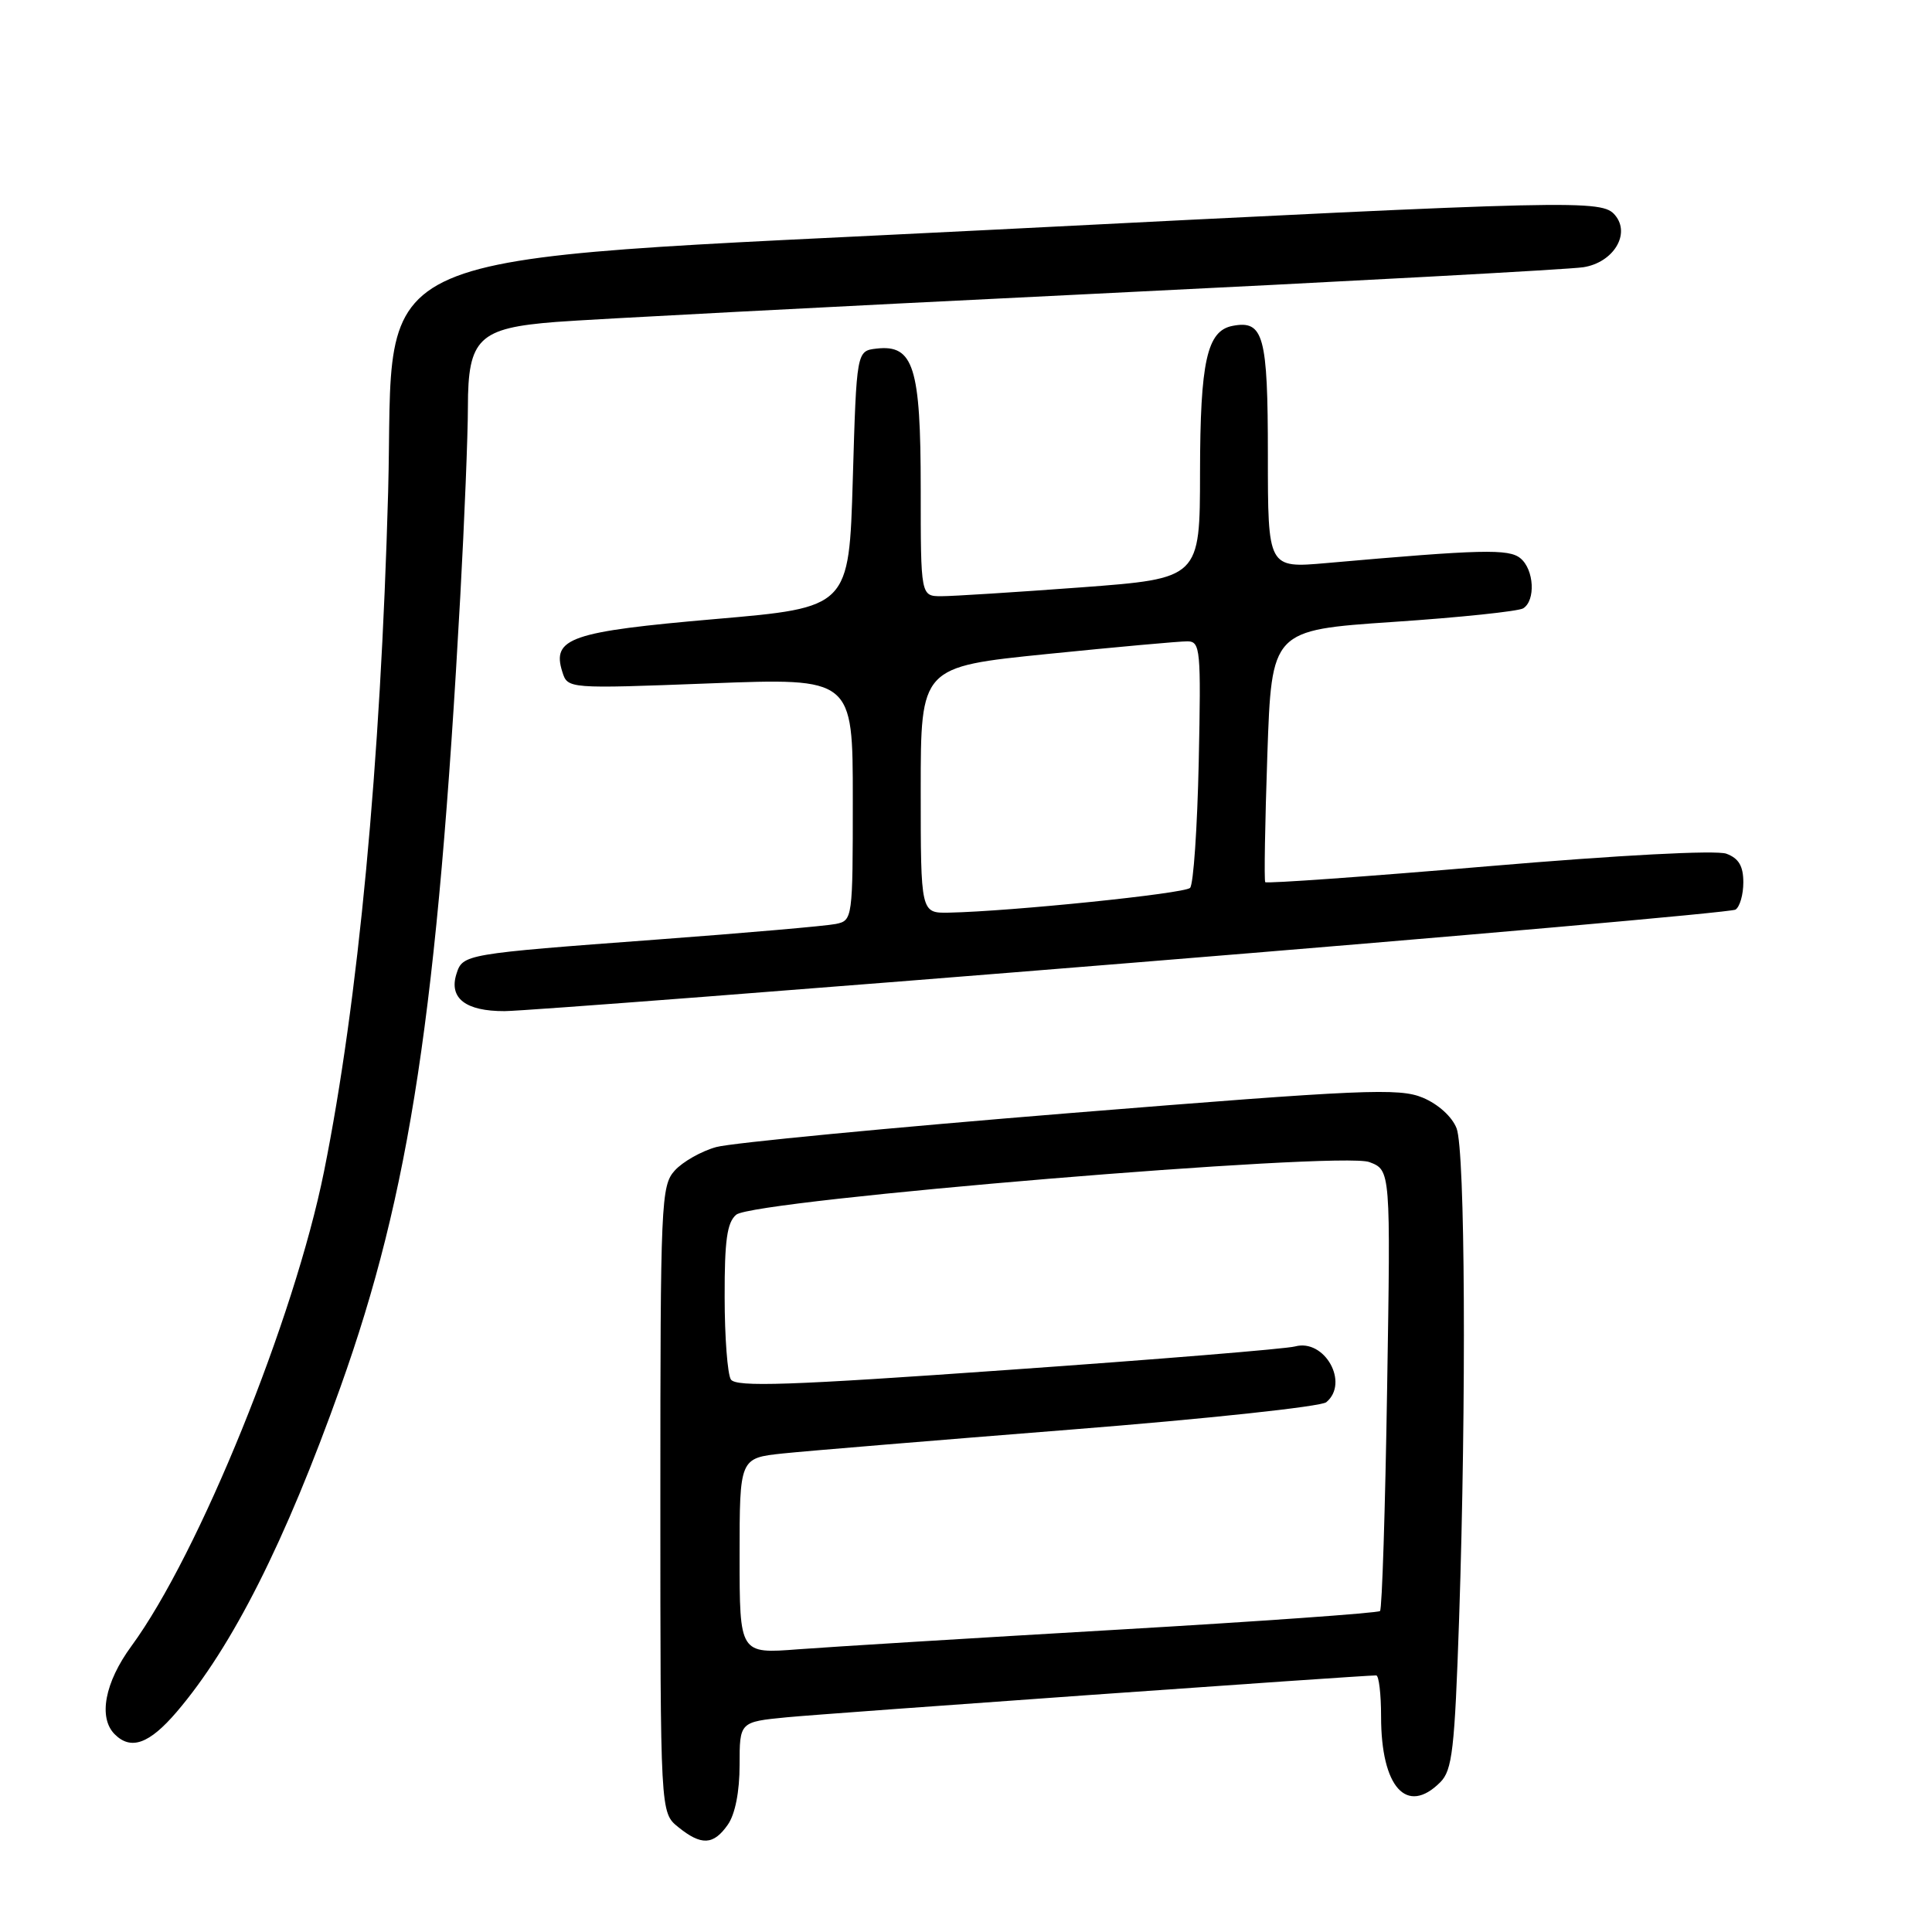 <?xml version="1.0" encoding="UTF-8" standalone="no"?>
<!DOCTYPE svg PUBLIC "-//W3C//DTD SVG 1.1//EN" "http://www.w3.org/Graphics/SVG/1.1/DTD/svg11.dtd" >
<svg xmlns="http://www.w3.org/2000/svg" xmlns:xlink="http://www.w3.org/1999/xlink" version="1.1" viewBox="0 0 256 256">
 <g >
 <path fill="currentColor"
d=" M 96.44 241.78 C 97.41 240.40 98.00 237.40 98.00 233.86 C 98.00 228.16 98.00 228.16 104.25 227.55 C 109.53 227.04 180.42 222.00 182.35 222.00 C 182.71 222.00 183.00 224.45 183.00 227.45 C 183.00 236.82 186.40 240.60 190.84 236.16 C 192.44 234.56 192.75 231.86 193.34 214.50 C 194.31 185.38 194.14 152.51 193.01 149.52 C 192.42 147.98 190.58 146.31 188.53 145.45 C 185.39 144.14 180.74 144.34 141.77 147.49 C 117.97 149.42 96.89 151.44 94.91 151.99 C 92.94 152.53 90.46 153.94 89.41 155.10 C 87.59 157.11 87.50 159.25 87.50 198.70 C 87.50 240.18 87.50 240.18 89.86 242.09 C 92.93 244.58 94.54 244.50 96.44 241.78 Z  M 23.40 226.85 C 30.77 218.23 37.79 204.33 45.11 183.80 C 54.33 157.99 57.97 133.91 60.99 79.00 C 61.55 68.83 62.00 57.55 62.00 53.94 C 62.00 44.83 63.41 43.46 73.66 42.66 C 77.97 42.32 109.62 40.66 144.00 38.98 C 178.38 37.30 207.98 35.70 209.80 35.41 C 213.77 34.79 216.09 31.02 214.02 28.53 C 212.28 26.43 209.46 26.49 131.80 30.43 C 45.54 34.81 52.34 31.87 51.43 65.20 C 50.44 101.18 47.47 132.70 42.94 155.20 C 39.00 174.77 26.34 205.95 17.41 218.12 C 13.88 222.93 13.00 227.60 15.20 229.80 C 17.35 231.95 19.78 231.08 23.40 226.85 Z  M 150.21 127.56 C 193.49 124.05 229.38 120.88 229.96 120.53 C 230.53 120.17 231.00 118.55 231.00 116.92 C 231.00 114.75 230.39 113.73 228.75 113.12 C 227.41 112.63 214.61 113.30 197.22 114.78 C 181.12 116.15 167.81 117.10 167.65 116.89 C 167.49 116.67 167.62 109.08 167.93 100.00 C 168.50 83.50 168.50 83.50 184.58 82.41 C 193.42 81.82 201.19 81.00 201.83 80.61 C 203.50 79.57 203.28 75.47 201.47 73.98 C 199.94 72.70 196.33 72.79 175.75 74.61 C 168.00 75.29 168.00 75.29 168.00 60.27 C 168.00 44.46 167.43 42.39 163.32 43.18 C 159.93 43.83 159.03 47.89 159.01 62.57 C 159.00 76.65 159.00 76.65 143.25 77.83 C 134.59 78.47 126.26 79.00 124.75 79.00 C 122.00 79.00 122.00 79.00 122.00 64.72 C 122.00 48.62 121.05 45.63 116.15 46.19 C 113.50 46.50 113.50 46.50 113.00 63.50 C 112.50 80.50 112.50 80.50 94.75 82.03 C 75.60 83.69 73.09 84.55 74.51 89.02 C 75.22 91.27 75.22 91.27 94.11 90.55 C 113.00 89.83 113.00 89.83 113.00 105.90 C 113.00 121.75 112.97 121.97 110.75 122.43 C 109.51 122.69 98.83 123.62 87.00 124.50 C 61.50 126.40 61.32 126.43 60.48 129.05 C 59.46 132.27 61.70 134.00 66.87 133.98 C 69.42 133.96 106.92 131.08 150.21 127.56 Z  M 98.00 206.17 C 98.00 193.20 98.00 193.20 103.75 192.59 C 106.91 192.26 124.12 190.84 141.99 189.42 C 159.86 188.01 175.05 186.38 175.74 185.80 C 178.82 183.24 175.52 177.35 171.60 178.41 C 170.45 178.73 153.34 180.13 133.58 181.52 C 104.58 183.58 97.50 183.82 96.84 182.78 C 96.40 182.08 96.02 177.17 96.02 171.87 C 96.00 164.35 96.34 161.96 97.56 160.95 C 99.92 159.00 177.65 152.54 181.44 153.98 C 184.27 155.05 184.27 155.05 183.80 184.02 C 183.55 199.96 183.13 213.21 182.86 213.47 C 182.60 213.73 166.88 214.85 147.94 215.95 C 129.00 217.05 110.01 218.22 105.75 218.54 C 98.00 219.14 98.00 219.14 98.00 206.17 Z  M 122.00 104.68 C 122.00 88.36 122.00 88.36 138.75 86.66 C 147.96 85.73 156.33 84.97 157.34 84.98 C 159.06 85.00 159.15 86.02 158.84 100.92 C 158.65 109.67 158.14 117.20 157.69 117.65 C 156.93 118.41 133.97 120.76 125.75 120.93 C 122.00 121.00 122.00 121.00 122.00 104.68 Z "/>
</g>
</svg>